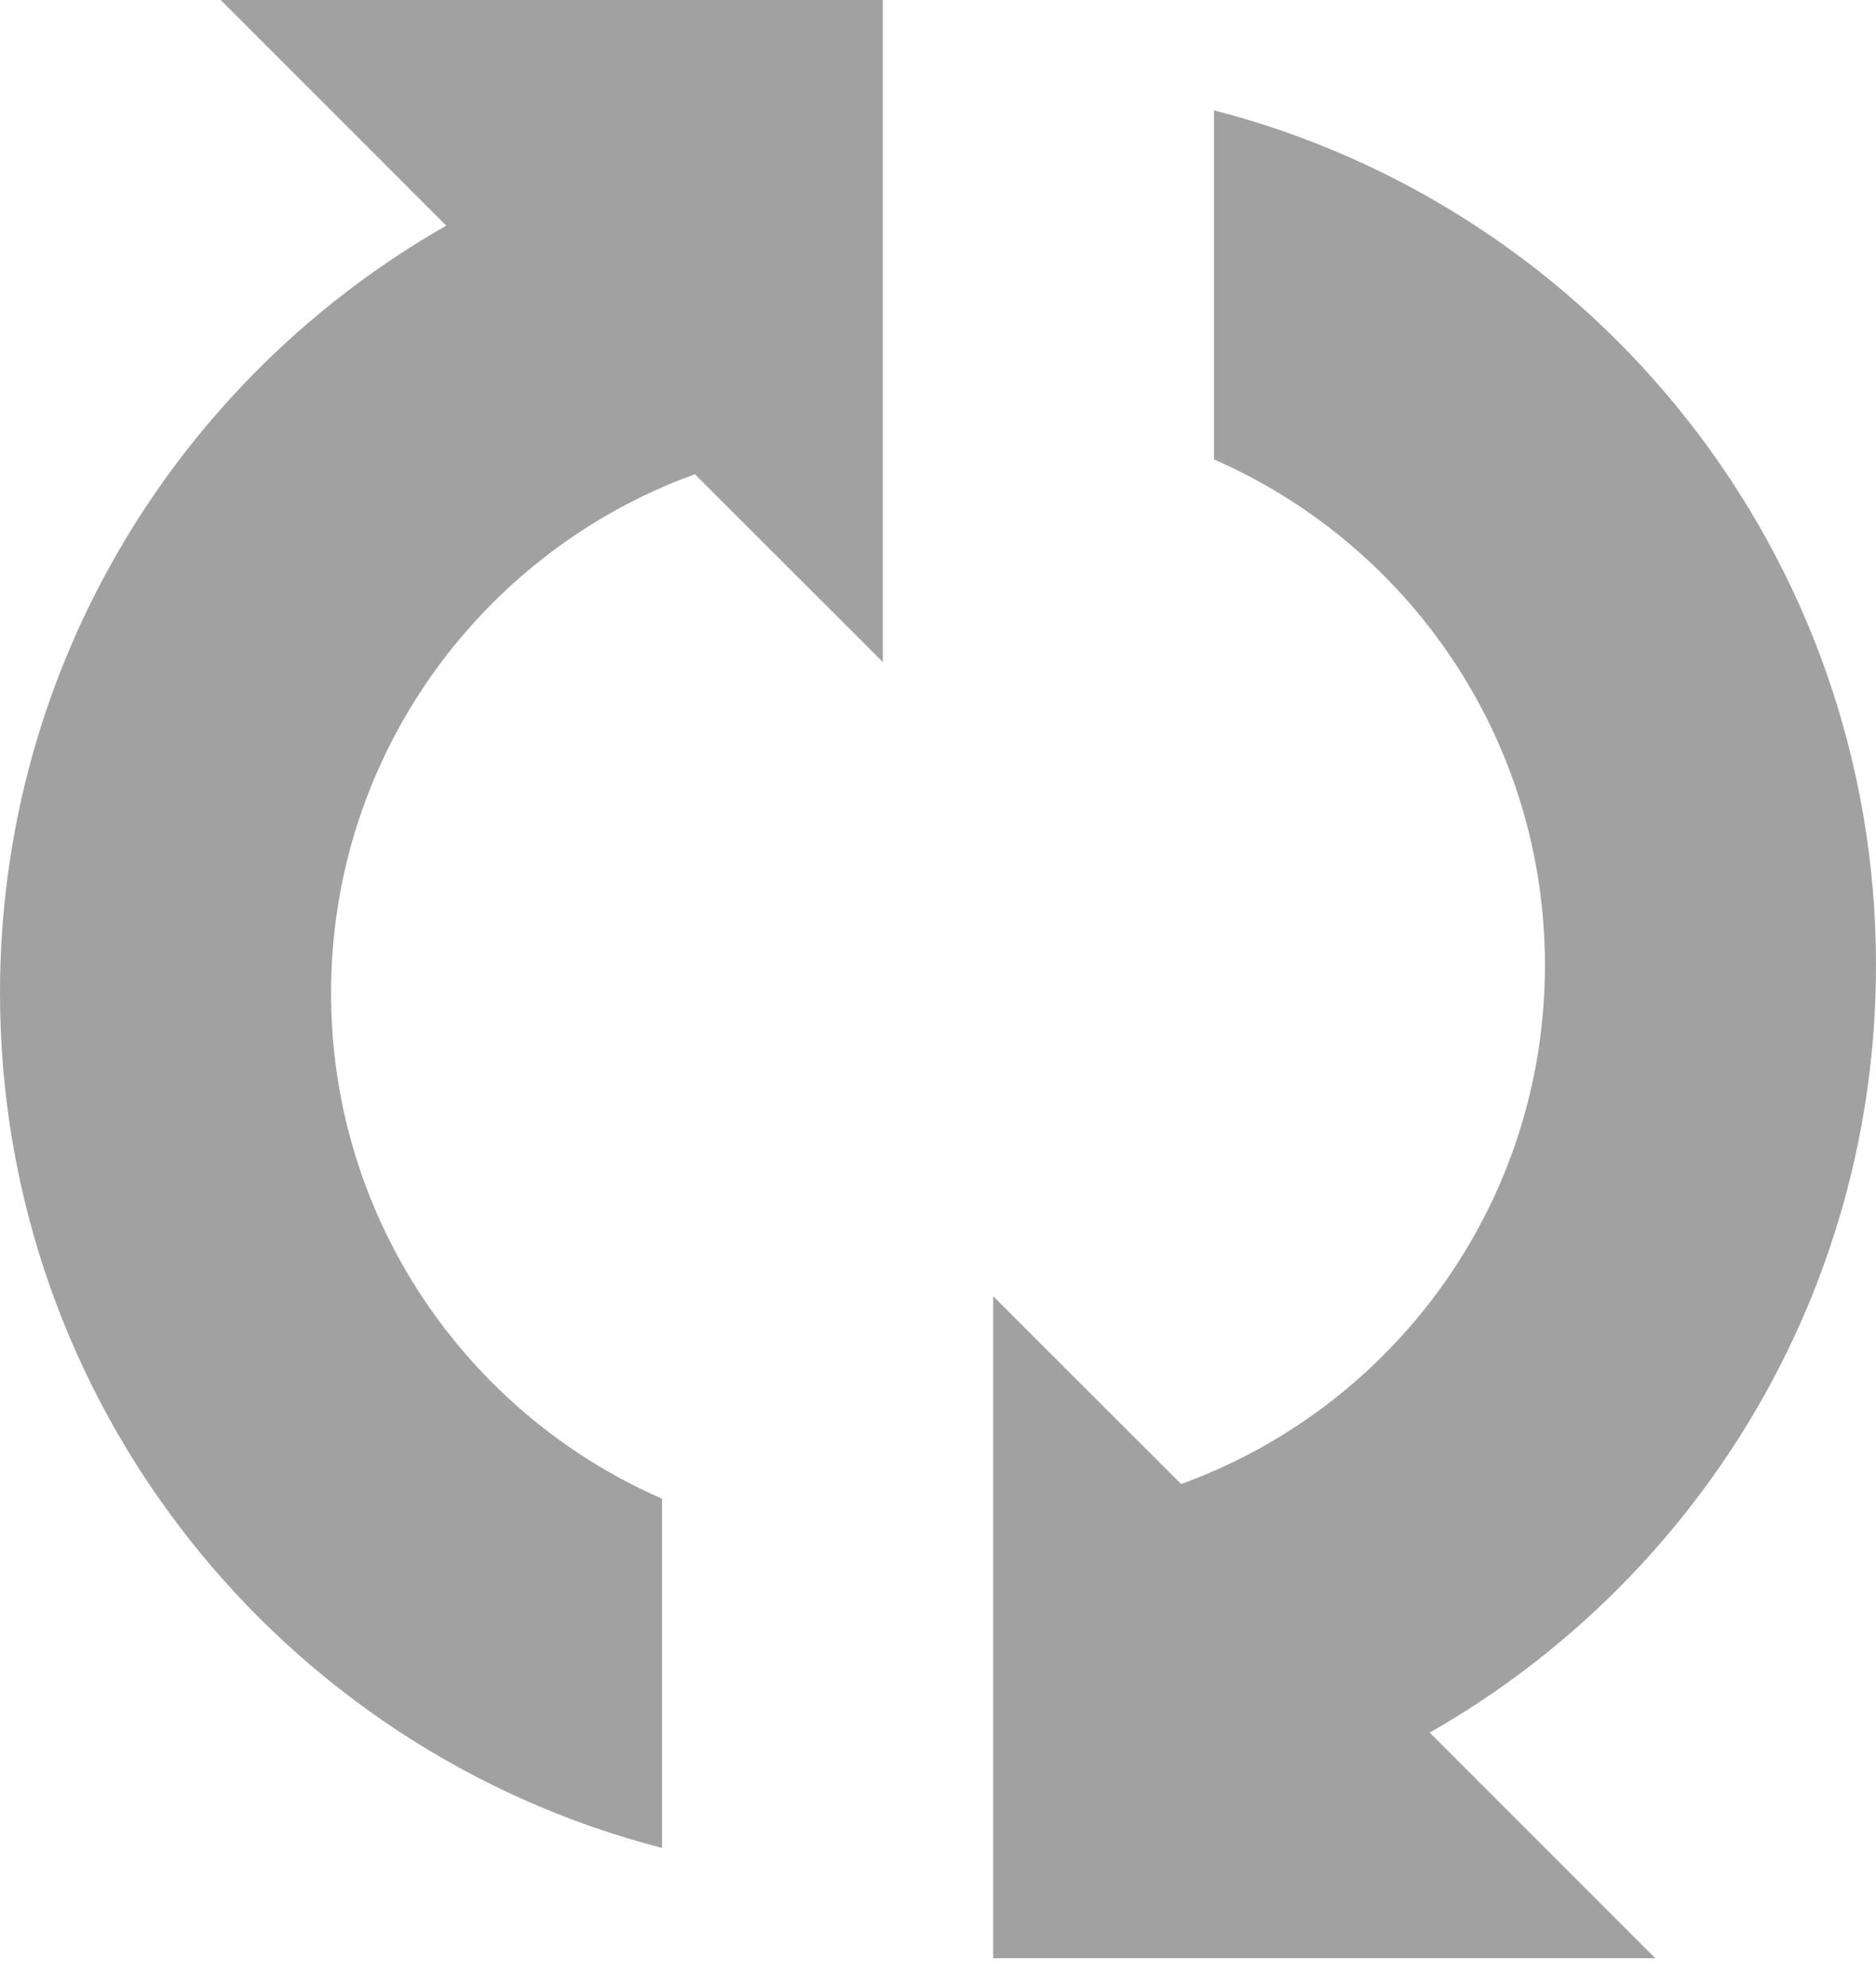 <svg width="17" height="18" viewBox="0 0 17 18" fill="none" xmlns="http://www.w3.org/2000/svg">
<g clip-path="url(#clip0_109_1659)">
<path fill-rule="evenodd" clip-rule="evenodd" d="M11.001 1C14.451 1.888 17 5.02 17 8.748C17 11.727 15.371 14.326 12.956 15.703L15 17.748H9V11.748L10.703 13.45C12.626 12.754 14 10.911 14 8.748C14 6.698 12.767 4.936 11.001 4.164L11.001 1ZM5.999 16.748C2.549 15.86 0 12.727 0 9C0 6.021 1.629 3.422 4.044 2.045L2 0H8V6L6.297 4.298C4.374 4.994 3 6.837 3 9C3 11.05 4.233 12.812 5.999 13.583L5.999 16.748Z" fill="#A1A1A1"/>
</g>
<defs>
<clipPath id="clip0_109_1659">
<rect width="17" height="17.748" fill="white"/>
</clipPath>
</defs>
</svg>
